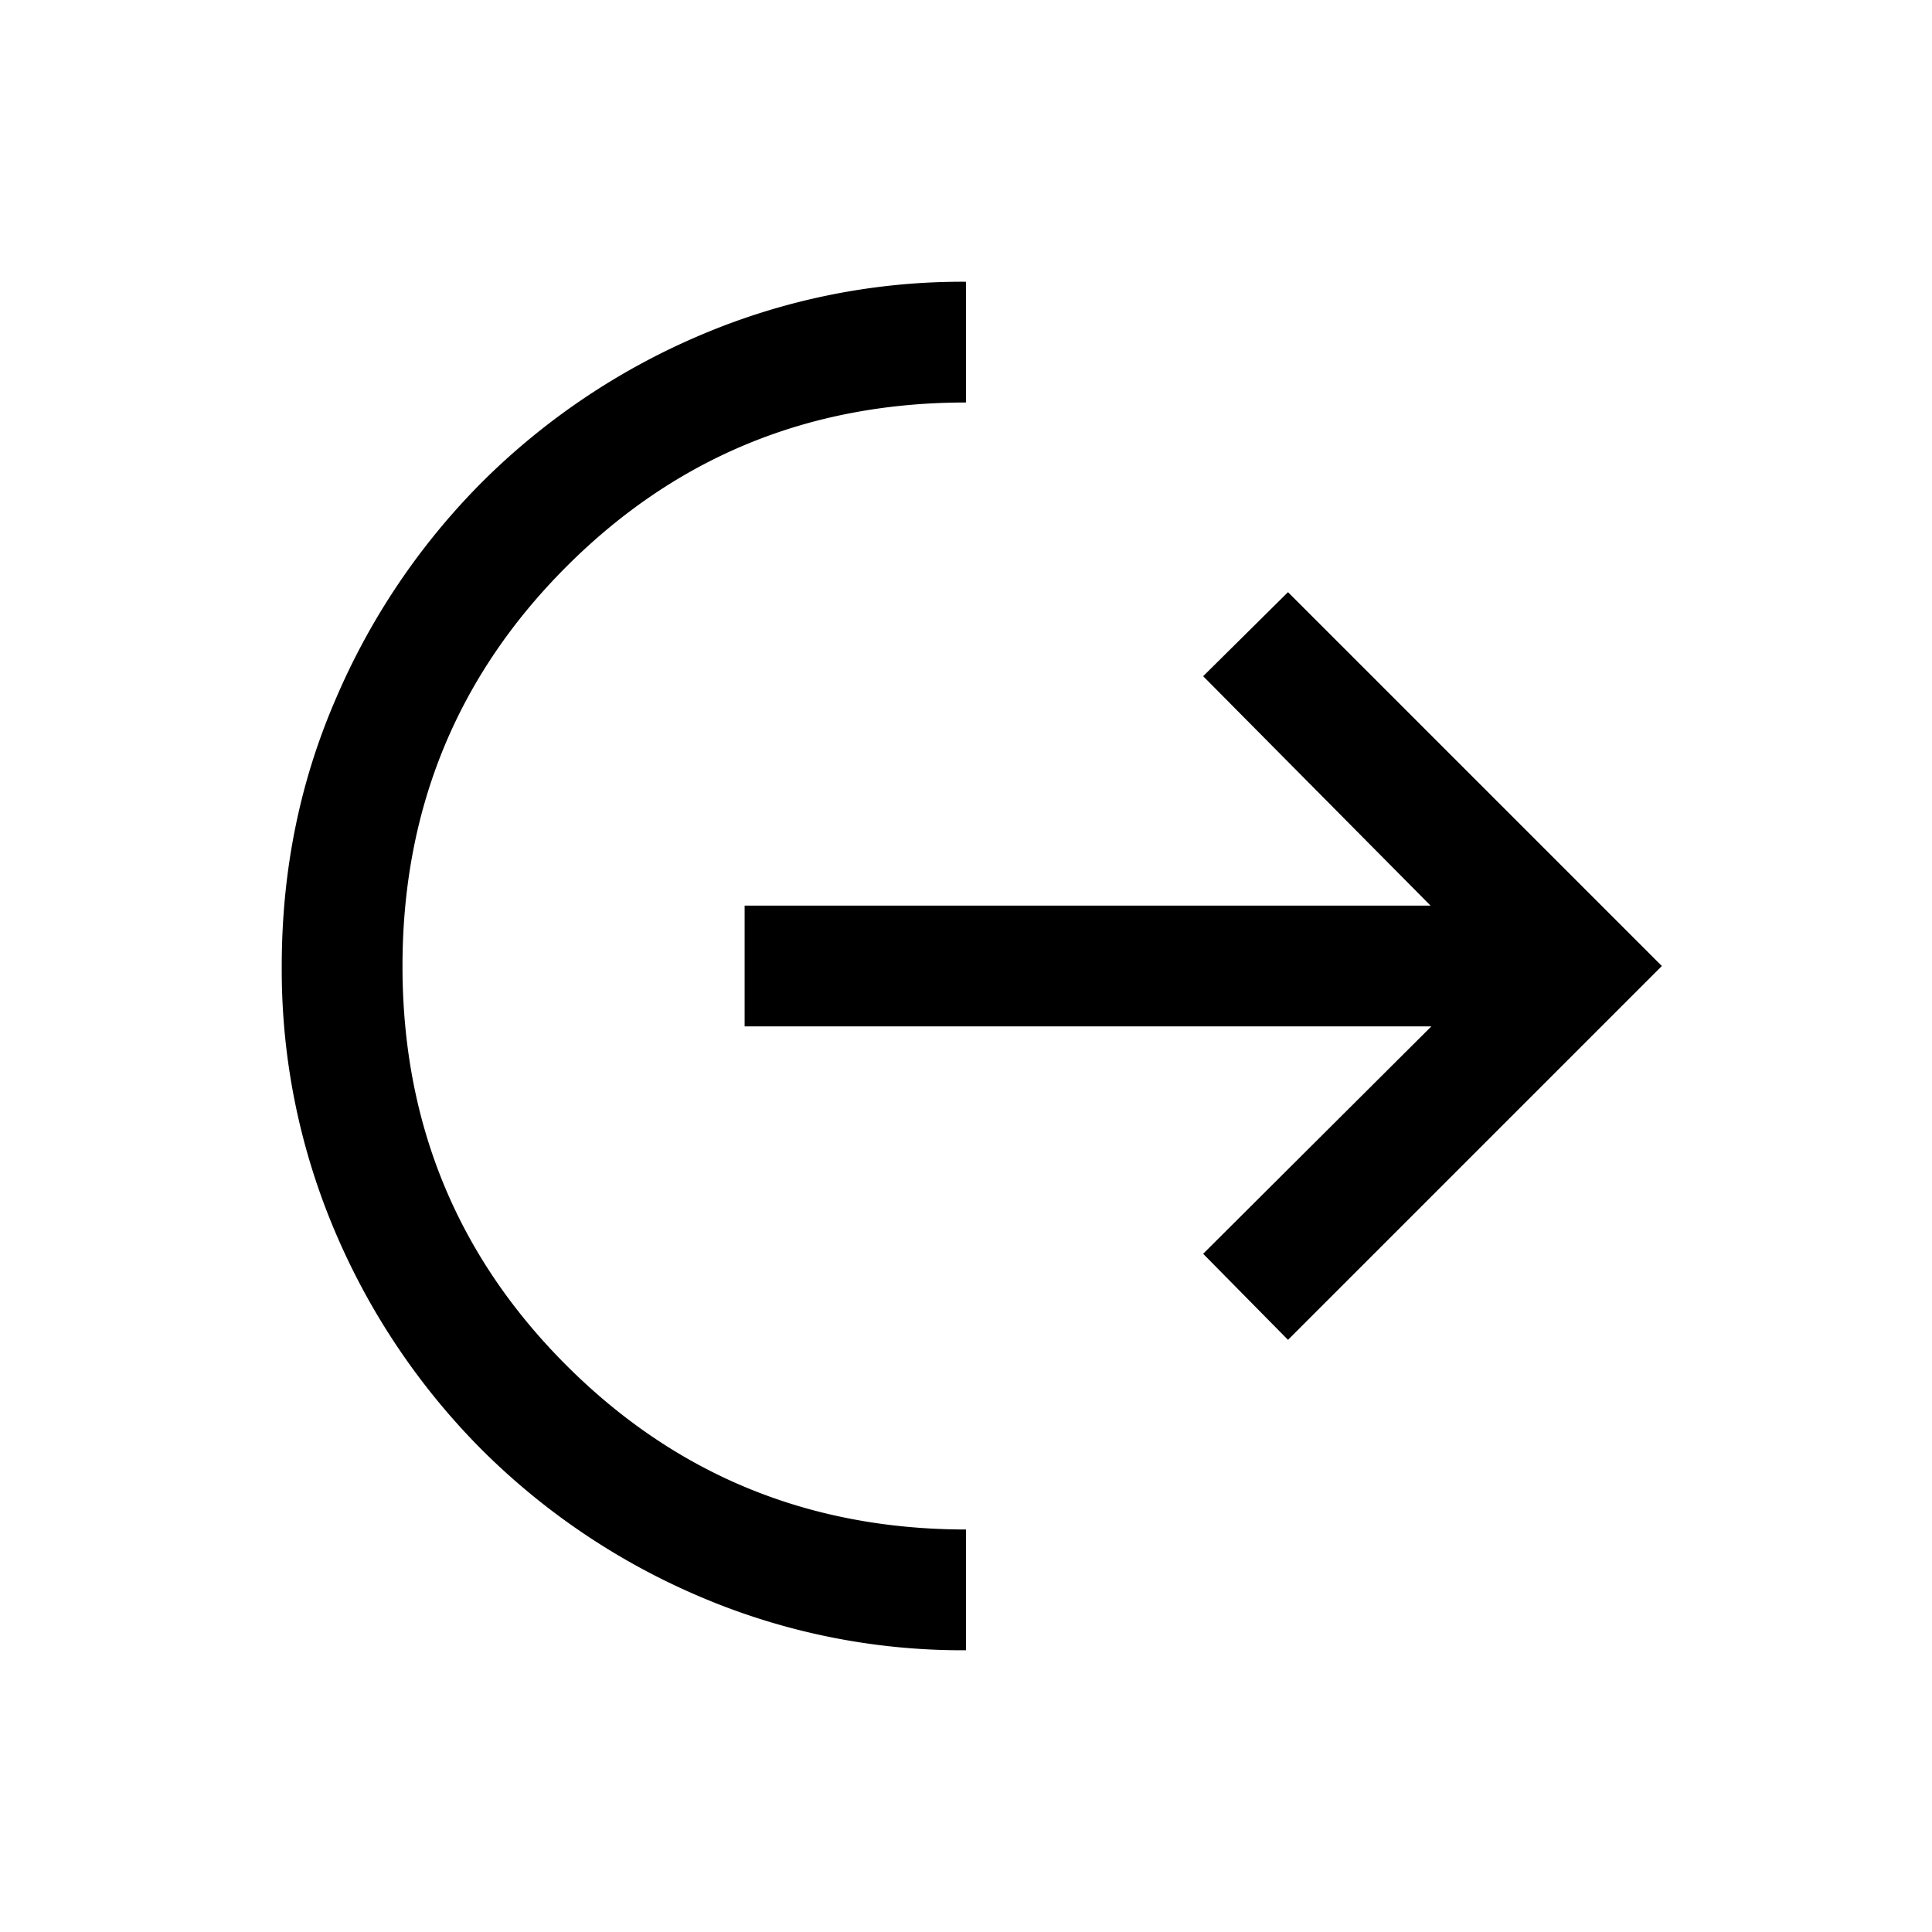 <svg xmlns="http://www.w3.org/2000/svg" width="24" height="24" viewBox="0 0 24 24" fill='currentColor'><path d="M12 20.5a8.3 8.3 0 0 1-3.315-.67 8.6 8.6 0 0 1-2.697-1.818 8.6 8.6 0 0 1-1.819-2.697A8.3 8.3 0 0 1 3.5 12q0-1.77.67-3.315a8.6 8.6 0 0 1 1.819-2.697A8.6 8.6 0 0 1 8.685 4.17 8.3 8.3 0 0 1 12 3.5V5Q9.075 5 7.038 7.037T5 12t2.037 4.962T12 19zm4-3.856-1.054-1.069 2.835-2.825H9.25v-1.5h8.521L14.946 8.4 16 7.356 20.644 12z"/></svg>